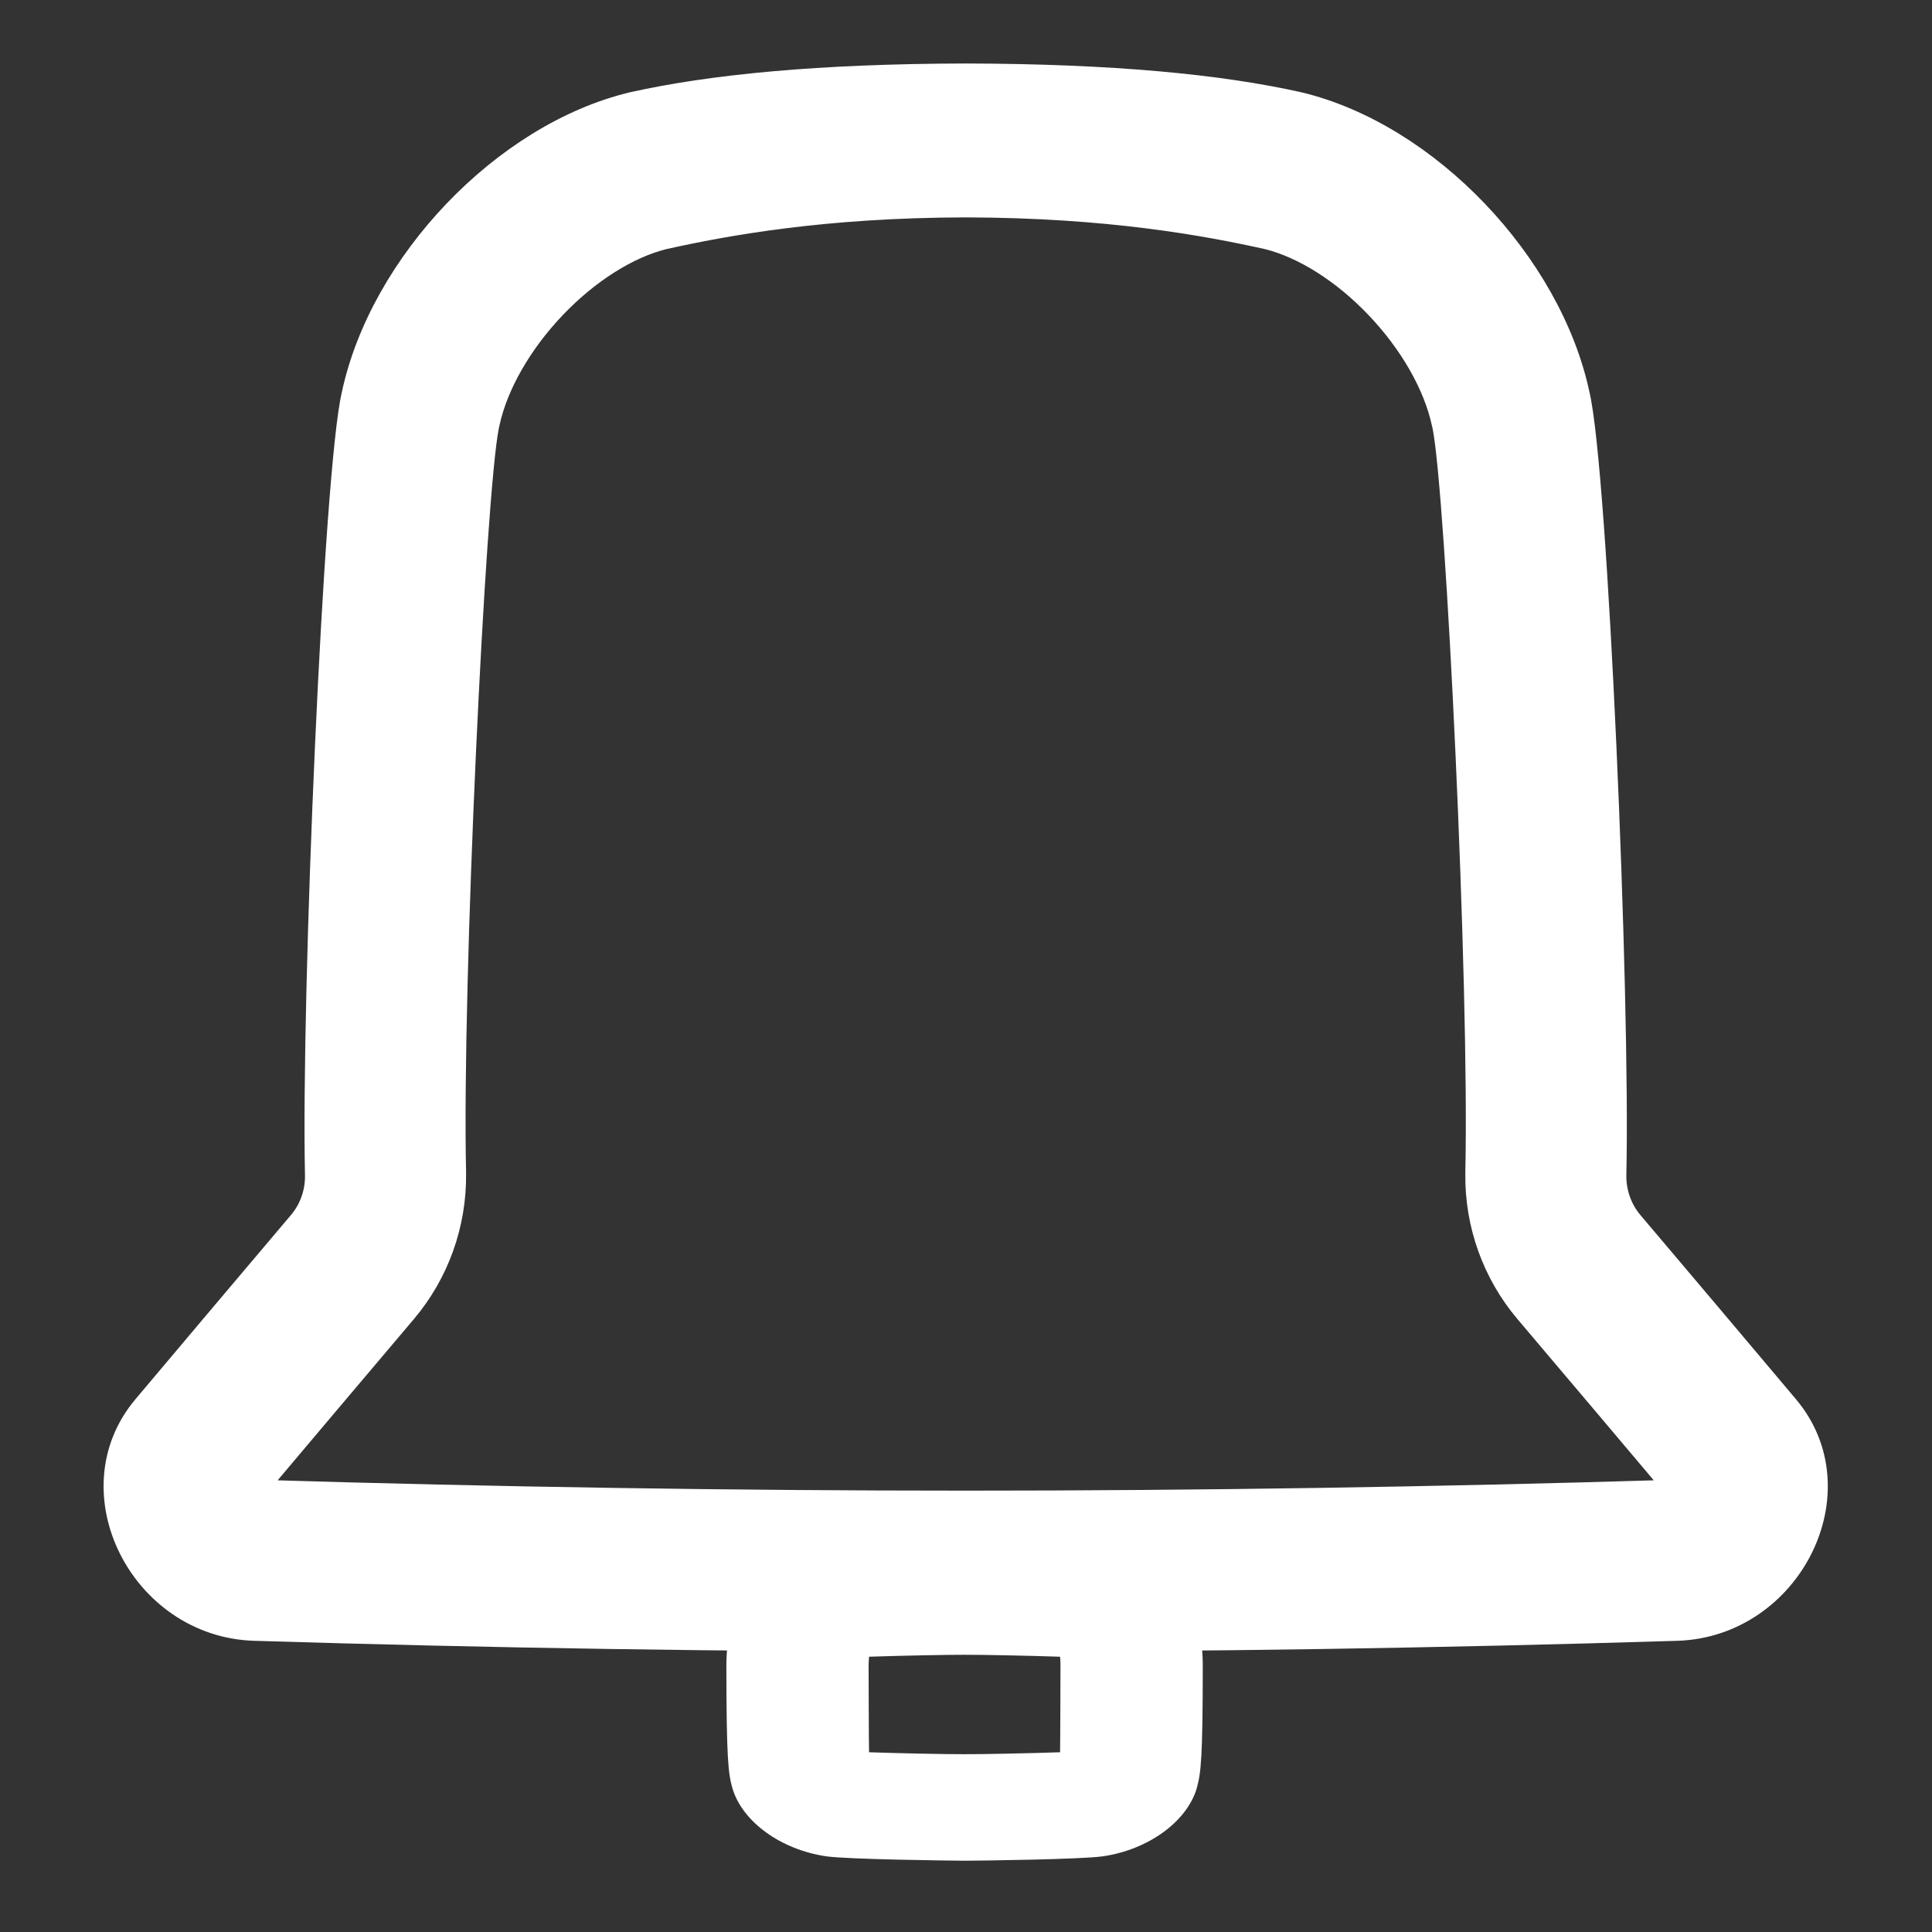 <svg width="29" height="29" viewBox="0 0 29 29" fill="none" xmlns="http://www.w3.org/2000/svg">
<rect x="0" y="0" width="29" height="29" fill="#333333" stroke="none"/>
<path d="M14.497 3.142C16.628 3.147 18.093 3.416 19.013 3.621C19.543 3.752 20.131 4.123 20.626 4.642C21.132 5.171 21.491 5.799 21.612 6.364C21.615 6.378 21.619 6.392 21.622 6.406C21.824 7.394 22.18 14.788 22.116 17.596V17.621C22.107 18.391 22.375 19.137 22.87 19.722C23.676 20.673 24.399 21.529 25.078 22.334C21.566 22.441 18.006 22.496 14.495 22.496C10.985 22.496 7.424 22.441 3.913 22.334C4.586 21.536 5.309 20.679 6.12 19.722C6.615 19.137 6.883 18.391 6.875 17.621V17.596C6.811 14.788 7.167 7.393 7.369 6.406C7.372 6.392 7.375 6.378 7.378 6.364C7.499 5.799 7.858 5.171 8.364 4.642C8.86 4.123 9.447 3.752 9.977 3.621C10.9 3.416 12.366 3.146 14.497 3.142ZM14.495 1.074C12.293 1.079 10.677 1.237 9.484 1.503C7.524 1.971 5.674 3.929 5.25 5.91C4.975 7.06 4.639 14.958 4.699 17.646C4.702 17.893 4.617 18.131 4.459 18.317C3.674 19.245 2.895 20.166 2.127 21.079C1.028 22.38 2.071 24.449 3.812 24.508C7.373 24.617 10.934 24.672 14.495 24.672C18.057 24.672 21.617 24.618 25.179 24.508C26.92 24.449 27.963 22.38 26.864 21.079C26.096 20.166 25.317 19.245 24.531 18.317C24.374 18.131 24.289 17.893 24.291 17.646C24.353 14.958 24.015 7.06 23.74 5.91C23.317 3.929 21.466 1.971 19.506 1.503C18.314 1.236 16.698 1.079 14.495 1.074Z" fill="white" stroke="white" stroke-width="0.242"/>
<path d="M14.484 27.93H14.466C14.248 27.928 12.736 27.911 12.403 27.864C11.722 27.765 11.142 27.345 10.994 26.842C10.992 26.839 10.992 26.835 10.991 26.832C10.932 26.621 10.904 26.405 10.903 25C10.903 24.765 10.932 24.549 10.991 24.338C10.992 24.335 10.993 24.331 10.994 24.328C11.143 23.825 11.722 23.404 12.403 23.305C12.735 23.258 14.248 23.241 14.467 23.24H14.479H14.491C14.709 23.241 16.222 23.258 16.554 23.305C17.235 23.404 17.815 23.825 17.964 24.328C17.965 24.331 17.966 24.334 17.966 24.338C18.025 24.549 18.054 24.765 18.054 24.997C18.054 26.405 18.025 26.621 17.966 26.832C17.965 26.835 17.964 26.838 17.964 26.842C17.815 27.345 17.235 27.765 16.554 27.864C16.221 27.911 14.709 27.929 14.491 27.93H14.484ZM14.478 26.331H14.49C14.709 26.333 15.477 26.317 15.912 26.302C15.915 26.263 15.918 25.047 15.918 24.997C15.918 24.949 15.916 24.906 15.912 24.868C15.477 24.853 14.709 24.837 14.49 24.839H14.466C14.246 24.837 13.479 24.853 13.045 24.868C13.041 24.907 13.039 24.951 13.038 25C13.038 25.048 13.041 26.264 13.045 26.302C13.479 26.317 14.246 26.333 14.466 26.331H14.478Z" fill="white"/>
<mask id="mask0_357_5" style="mask-type:alpha" maskUnits="userSpaceOnUse" x="0" y="0" width="29" height="29">
<rect width="29" height="29" fill="#D9D9D9"/>
</mask>
<g mask="url(#mask0_357_5)">
</g>
</svg>
